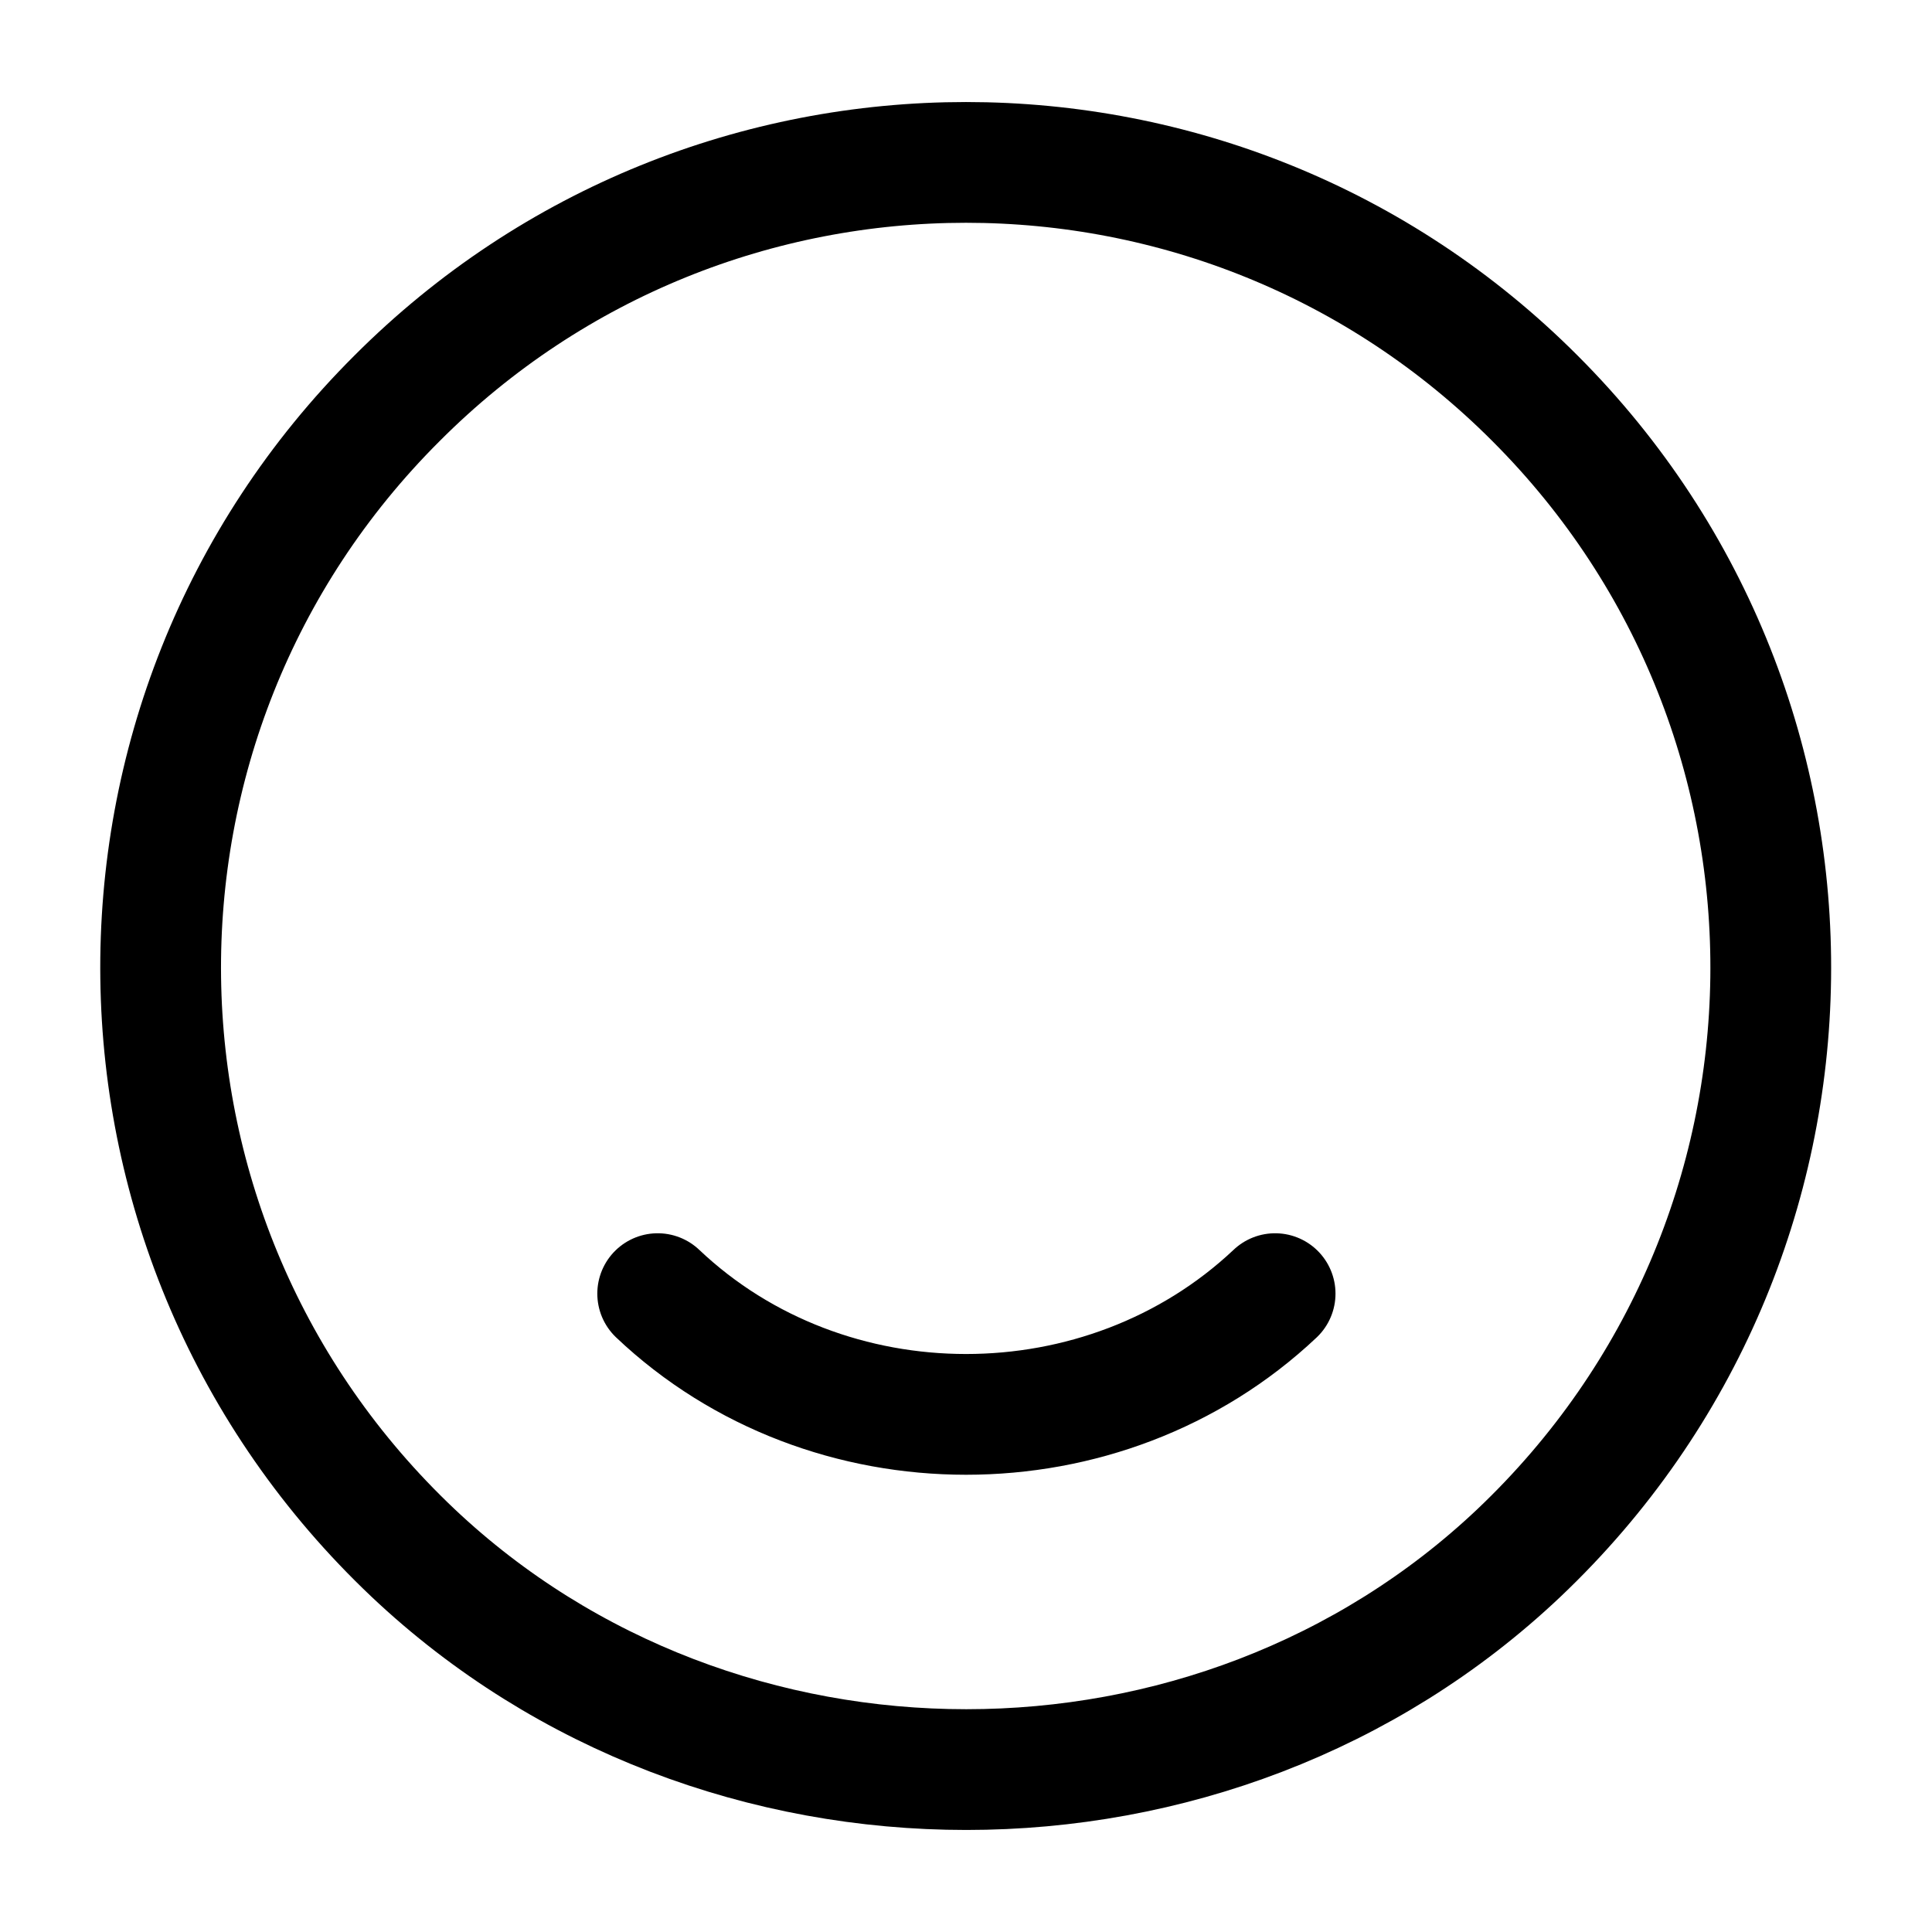 <svg width="24" height="24" fill="none" xmlns="http://www.w3.org/2000/svg" viewBox="0 0 24 24"><path d="M19.07 4.95c3.97 3.97 3.9 10.45-.2 14.34-3.79 3.59-9.94 3.59-13.74 0C1.02 15.4.95 8.92 4.93 4.95c3.9-3.91 10.24-3.91 14.14 0zM15.84 16.07c-2.12 2-5.56 2-7.67 0" stroke="currentColor" stroke-width="1.5" stroke-linecap="round" stroke-linejoin="round"/></svg>